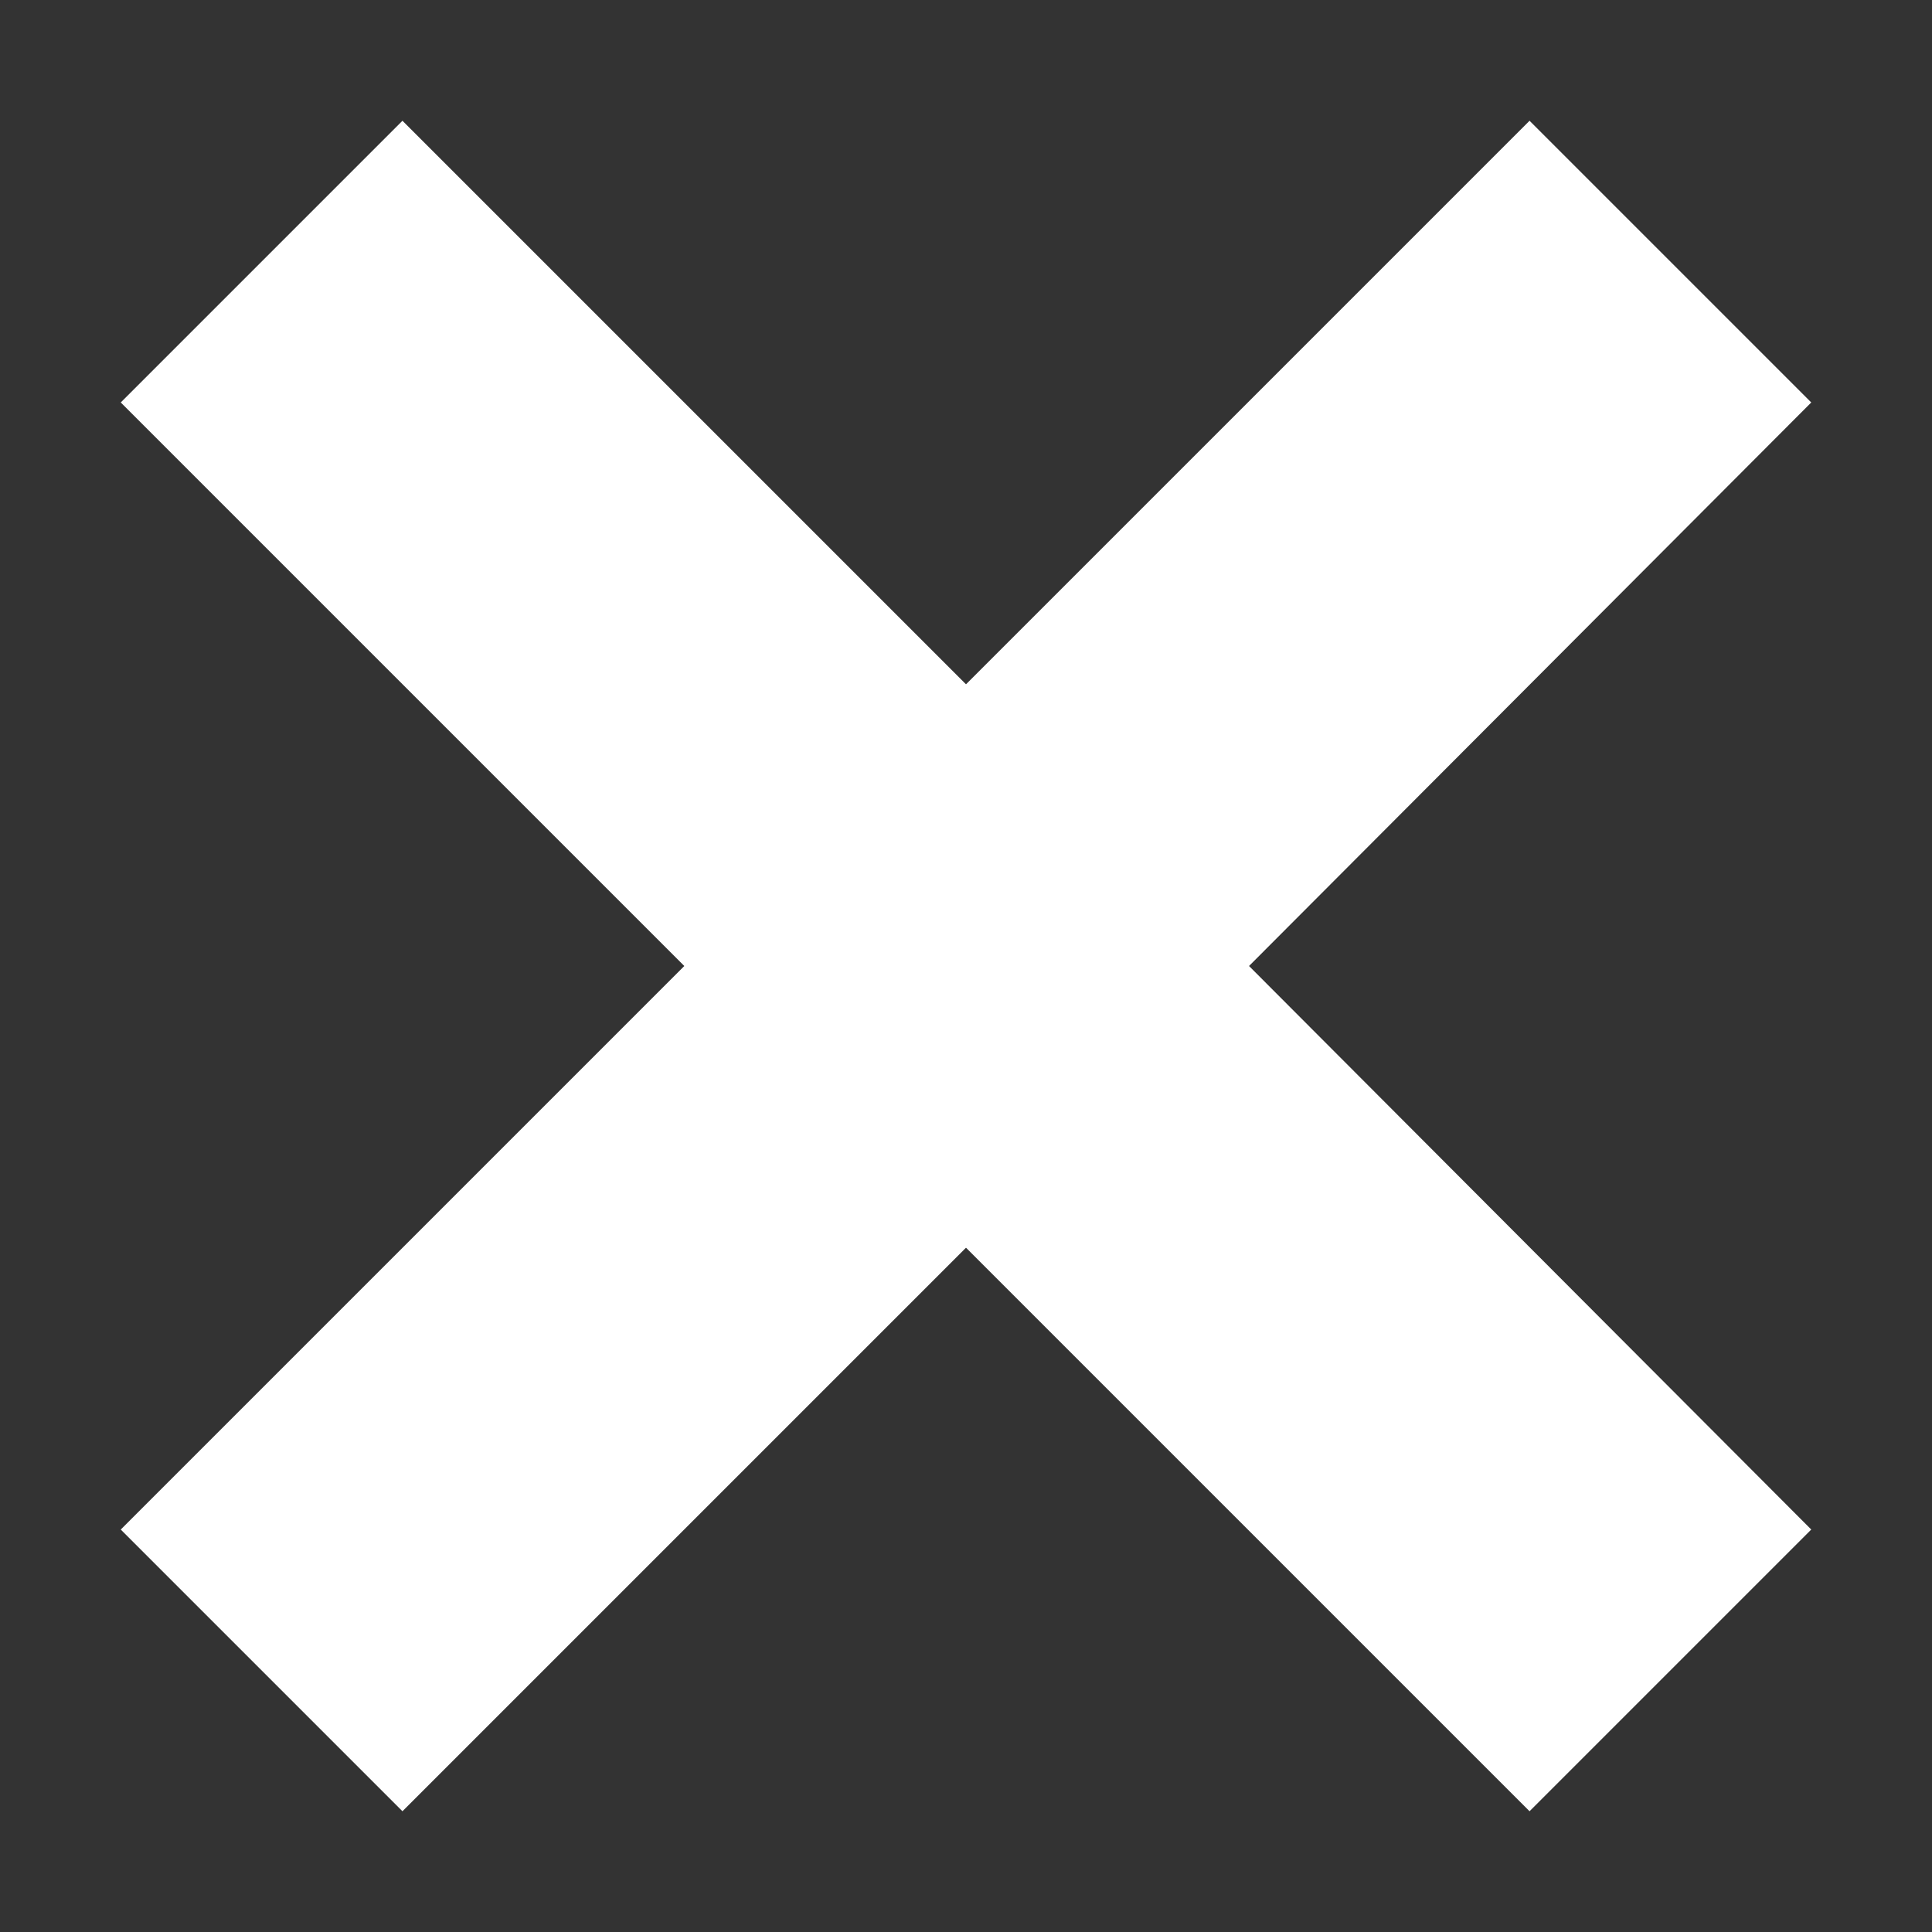 <?xml version="1.0" encoding="UTF-8" standalone="no"?>
<svg width="16px" height="16px" viewBox="0 0 16 16" version="1.1" xmlns="http://www.w3.org/2000/svg" xmlns:xlink="http://www.w3.org/1999/xlink">
    <rect x="0" y="0" width="16" height="16" fill="#333333" stroke="none"/>
    <!-- Generator: Sketch 3.6.1 (26313) - http://www.bohemiancoding.com/sketch -->
    <title>DATASOURCE_Delete_16</title>
    <desc>Created with Sketch.</desc>
    <defs></defs>
    <g id="Page-1" stroke="none" stroke-width="1" fill="none" fill-rule="evenodd">
        <rect id="CONTEXT_MENU_table_row_delete" x="-110" y="-215" width="240" height="1200"></rect>
        <path d="M15,3.333 L12.667,1 L8,5.667 L3.333,1 L1,3.333 L5.667,8 L1,12.667 L3.333,15 L8,10.333 L12.667,15 L15,12.667 L10.344,8 L15,3.333 Z" id="Shape-Copy-3" fill="#FFFFFF"></path>
    </g>
</svg>
